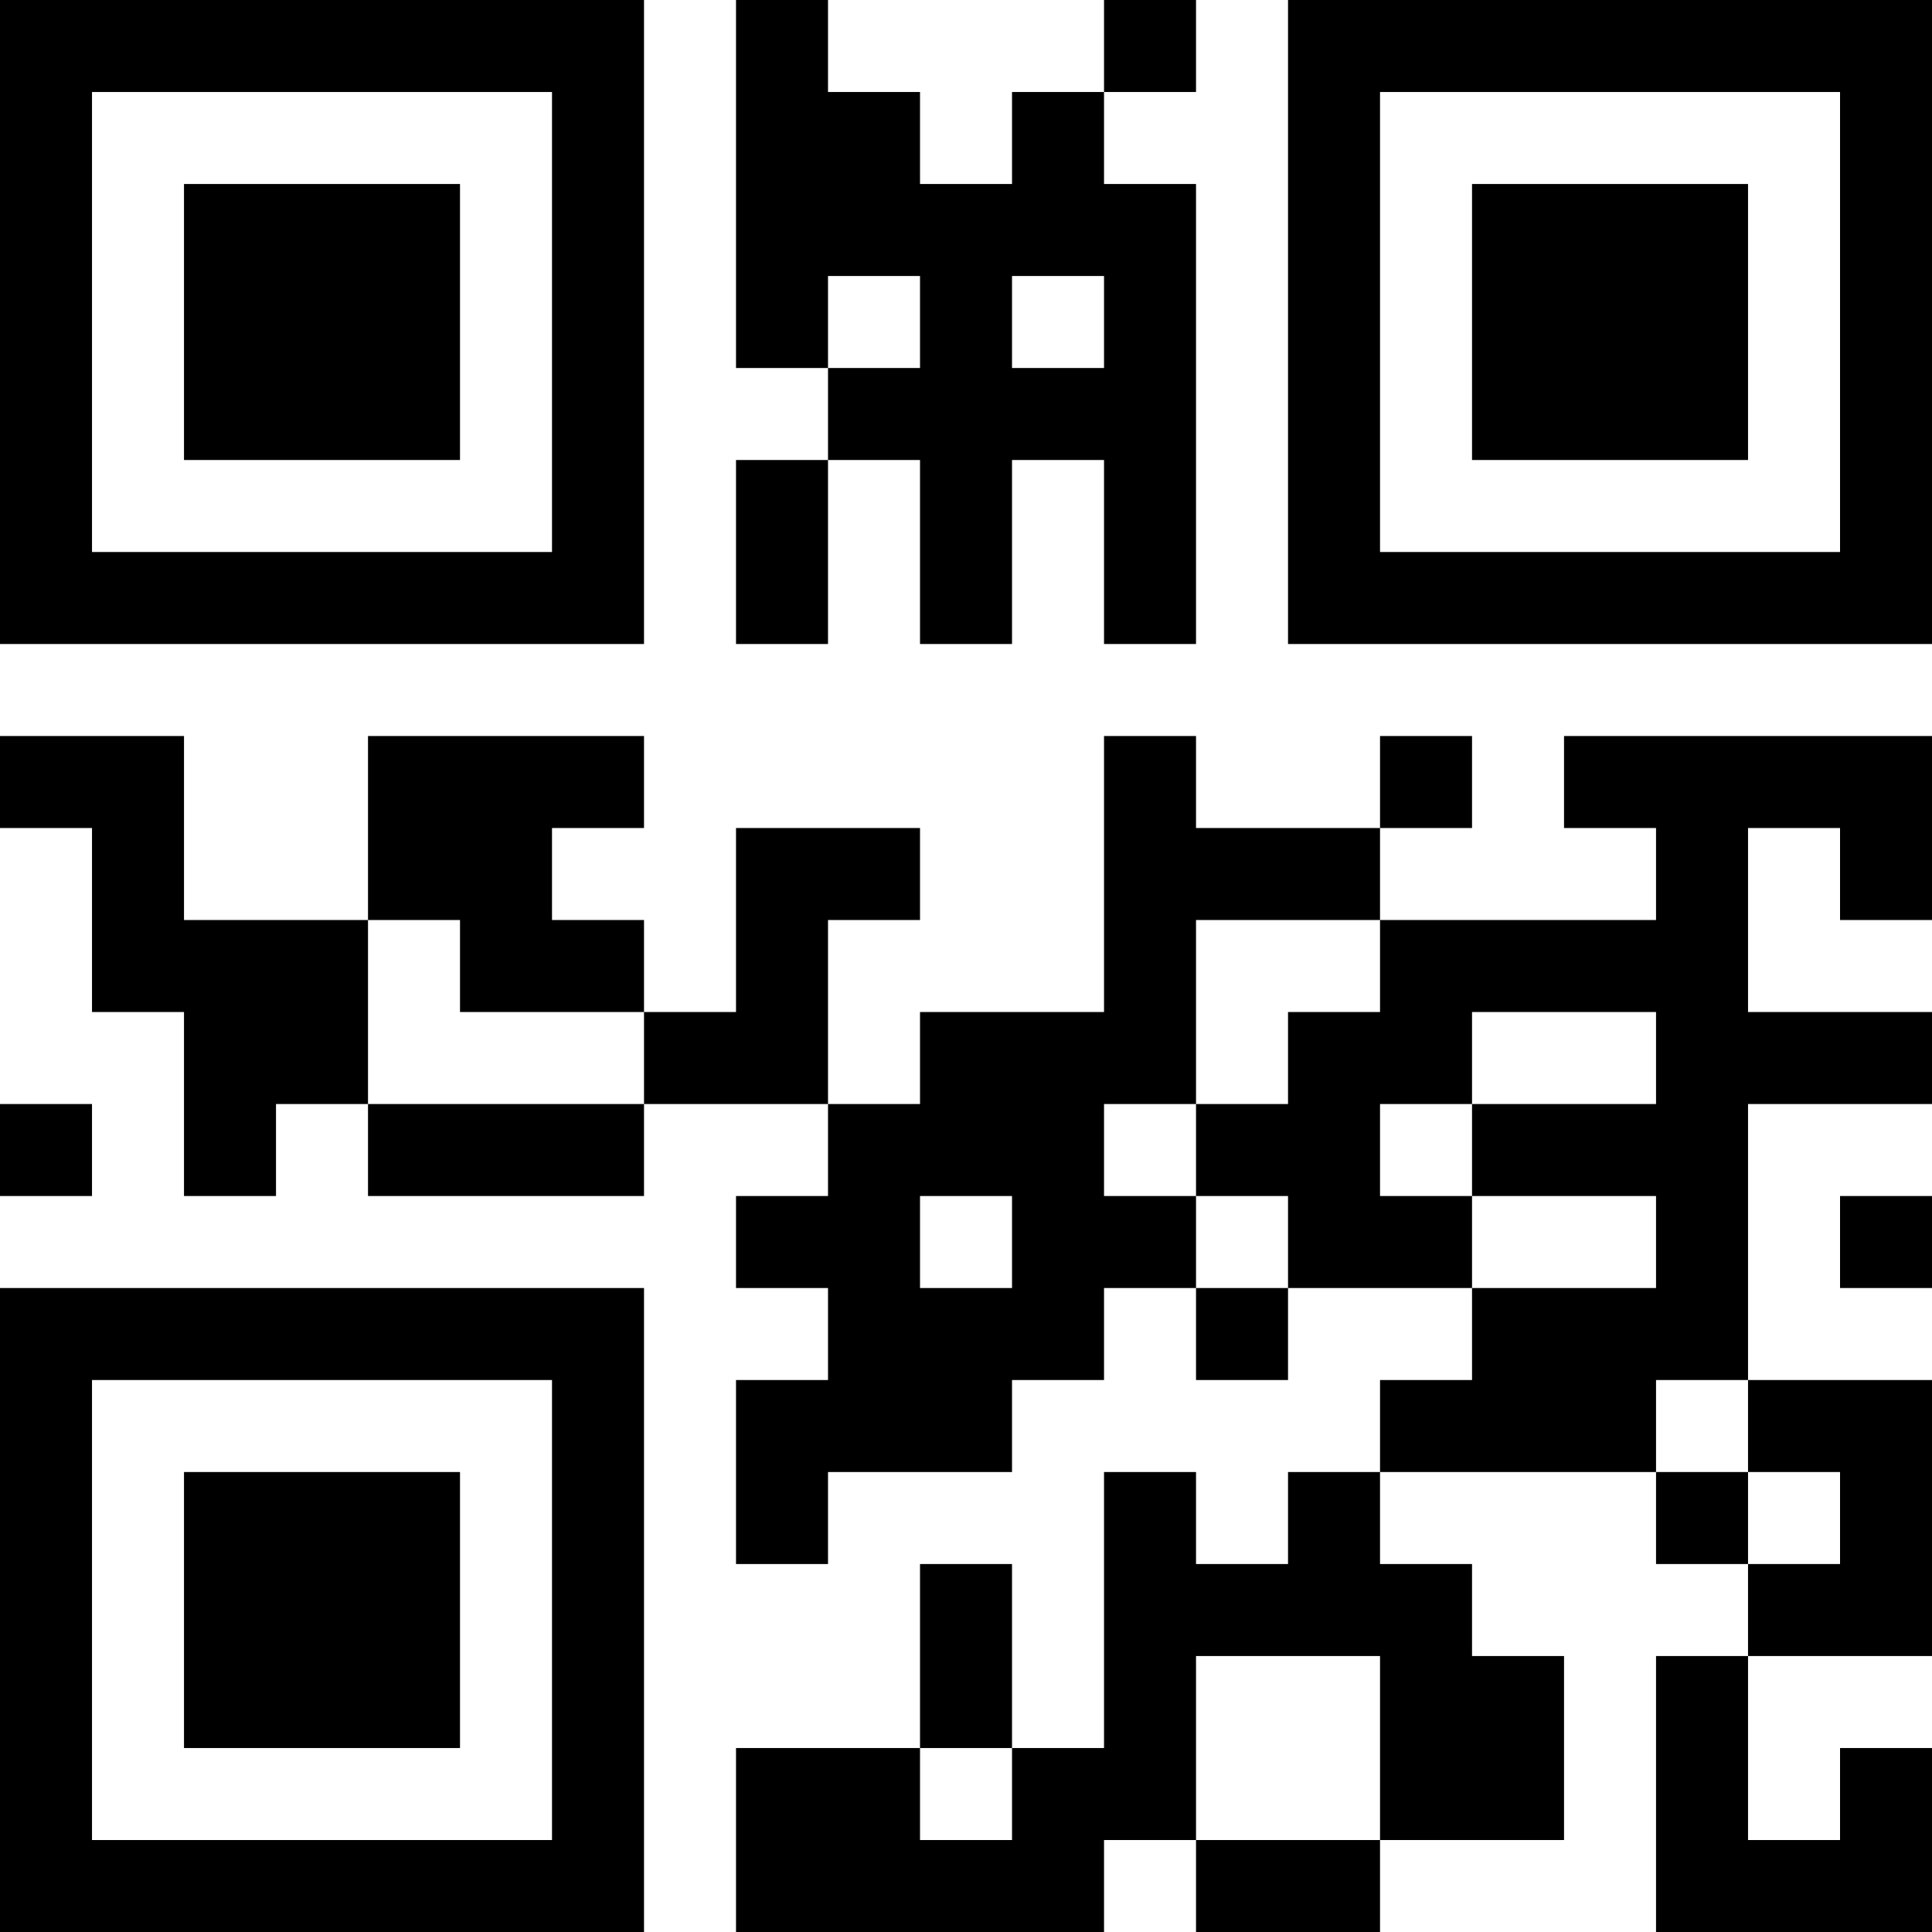 <?xml version="1.0" encoding="UTF-8"?>
<svg xmlns="http://www.w3.org/2000/svg" version="1.1" width="200" height="200" viewBox="0 0 200 200"><rect x="0" y="0" width="200" height="200" fill="#ffffff"/><g transform="scale(9.524)"><g transform="translate(0,0)"><path fill-rule="evenodd" d="M8 0L8 4L9 4L9 5L8 5L8 7L9 7L9 5L10 5L10 7L11 7L11 5L12 5L12 7L13 7L13 2L12 2L12 1L13 1L13 0L12 0L12 1L11 1L11 2L10 2L10 1L9 1L9 0ZM9 3L9 4L10 4L10 3ZM11 3L11 4L12 4L12 3ZM0 8L0 9L1 9L1 11L2 11L2 13L3 13L3 12L4 12L4 13L7 13L7 12L9 12L9 13L8 13L8 14L9 14L9 15L8 15L8 17L9 17L9 16L11 16L11 15L12 15L12 14L13 14L13 15L14 15L14 14L16 14L16 15L15 15L15 16L14 16L14 17L13 17L13 16L12 16L12 19L11 19L11 17L10 17L10 19L8 19L8 21L12 21L12 20L13 20L13 21L15 21L15 20L17 20L17 18L16 18L16 17L15 17L15 16L18 16L18 17L19 17L19 18L18 18L18 21L21 21L21 19L20 19L20 20L19 20L19 18L21 18L21 15L19 15L19 12L21 12L21 11L19 11L19 9L20 9L20 10L21 10L21 8L17 8L17 9L18 9L18 10L15 10L15 9L16 9L16 8L15 8L15 9L13 9L13 8L12 8L12 11L10 11L10 12L9 12L9 10L10 10L10 9L8 9L8 11L7 11L7 10L6 10L6 9L7 9L7 8L4 8L4 10L2 10L2 8ZM4 10L4 12L7 12L7 11L5 11L5 10ZM13 10L13 12L12 12L12 13L13 13L13 14L14 14L14 13L13 13L13 12L14 12L14 11L15 11L15 10ZM16 11L16 12L15 12L15 13L16 13L16 14L18 14L18 13L16 13L16 12L18 12L18 11ZM0 12L0 13L1 13L1 12ZM10 13L10 14L11 14L11 13ZM20 13L20 14L21 14L21 13ZM18 15L18 16L19 16L19 17L20 17L20 16L19 16L19 15ZM13 18L13 20L15 20L15 18ZM10 19L10 20L11 20L11 19ZM0 0L0 7L7 7L7 0ZM1 1L1 6L6 6L6 1ZM2 2L2 5L5 5L5 2ZM14 0L14 7L21 7L21 0ZM15 1L15 6L20 6L20 1ZM16 2L16 5L19 5L19 2ZM0 14L0 21L7 21L7 14ZM1 15L1 20L6 20L6 15ZM2 16L2 19L5 19L5 16Z" fill="#000000"/></g></g></svg>
